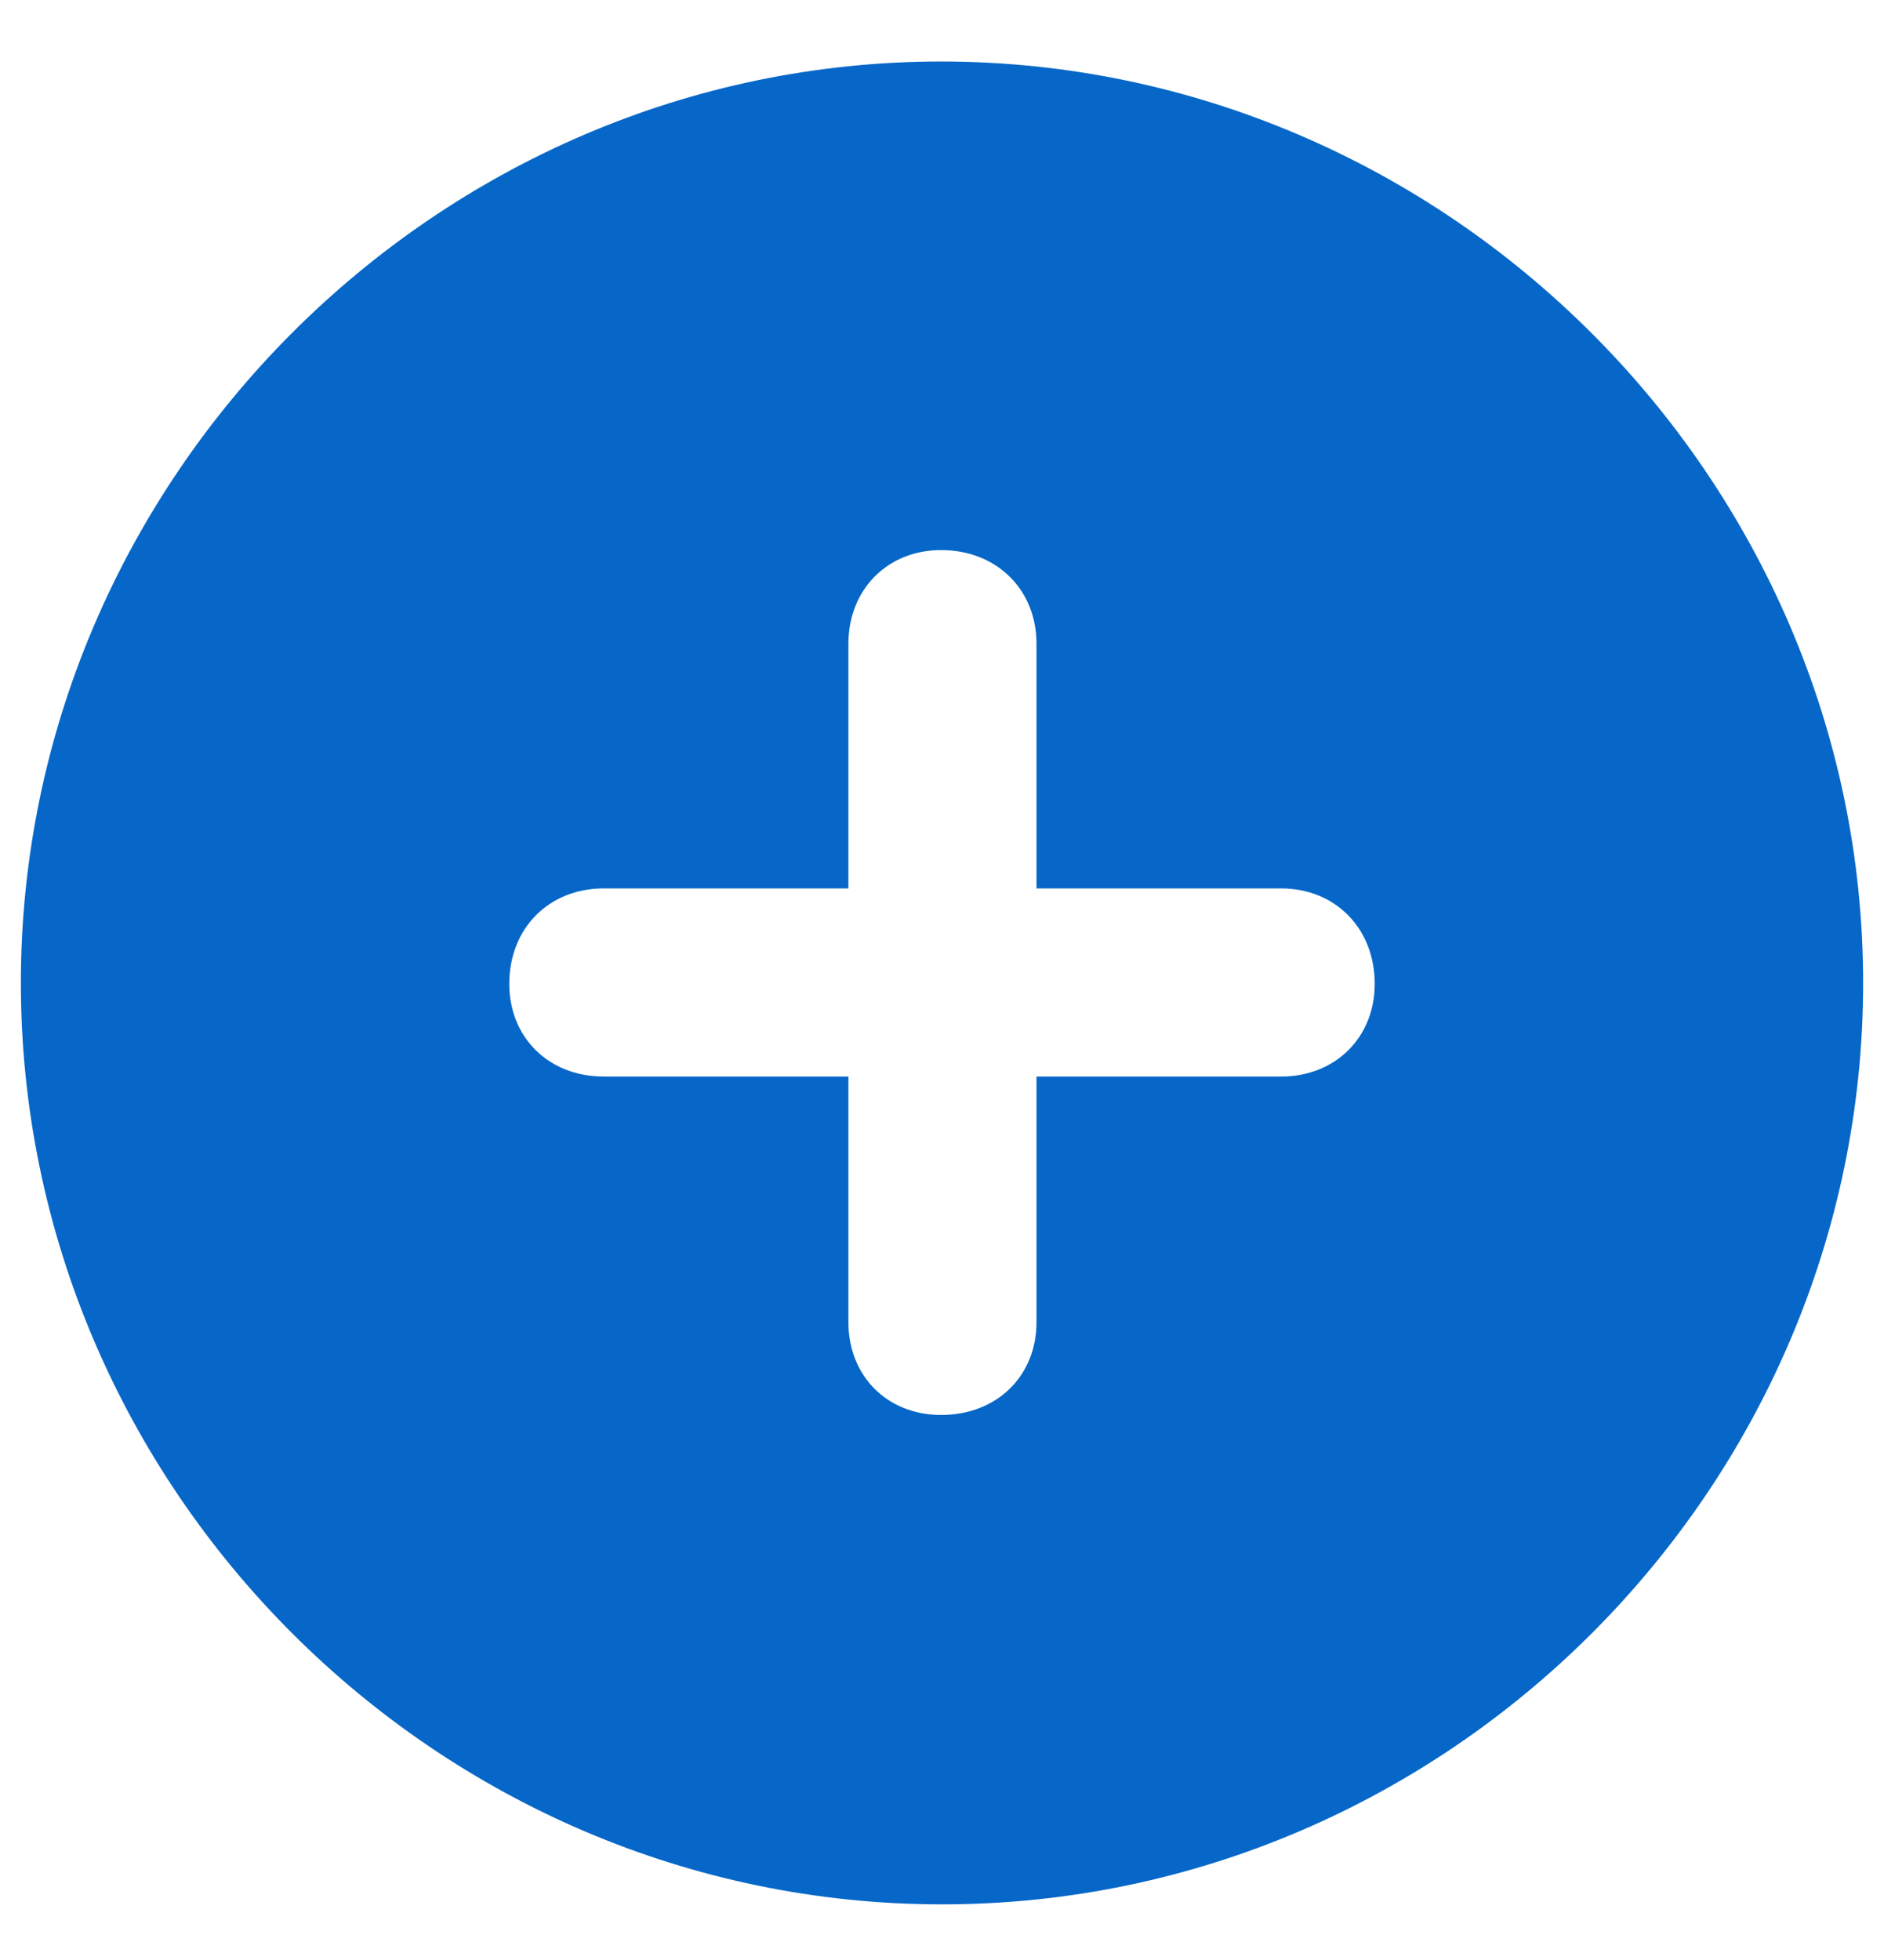 <svg width="25" height="26" viewBox="0 0 25 26" fill="none" xmlns="http://www.w3.org/2000/svg">
<path d="M12.5 25.262C5.797 25.262 0.277 19.742 0.277 13.039C0.277 6.348 5.797 0.816 12.488 0.816C19.191 0.816 24.723 6.348 24.723 13.039C24.723 19.742 19.203 25.262 12.5 25.262ZM6.758 13.051C6.758 13.766 7.285 14.281 8.012 14.281H11.258V17.539C11.258 18.254 11.773 18.77 12.488 18.77C13.227 18.77 13.754 18.254 13.754 17.539V14.281H17C17.715 14.281 18.242 13.766 18.242 13.051C18.242 12.312 17.715 11.785 17 11.785H13.754V8.539C13.754 7.824 13.227 7.297 12.488 7.297C11.773 7.297 11.258 7.824 11.258 8.539V11.785H8.012C7.285 11.785 6.758 12.312 6.758 13.051Z" fill="#0667C8"/>
</svg>
